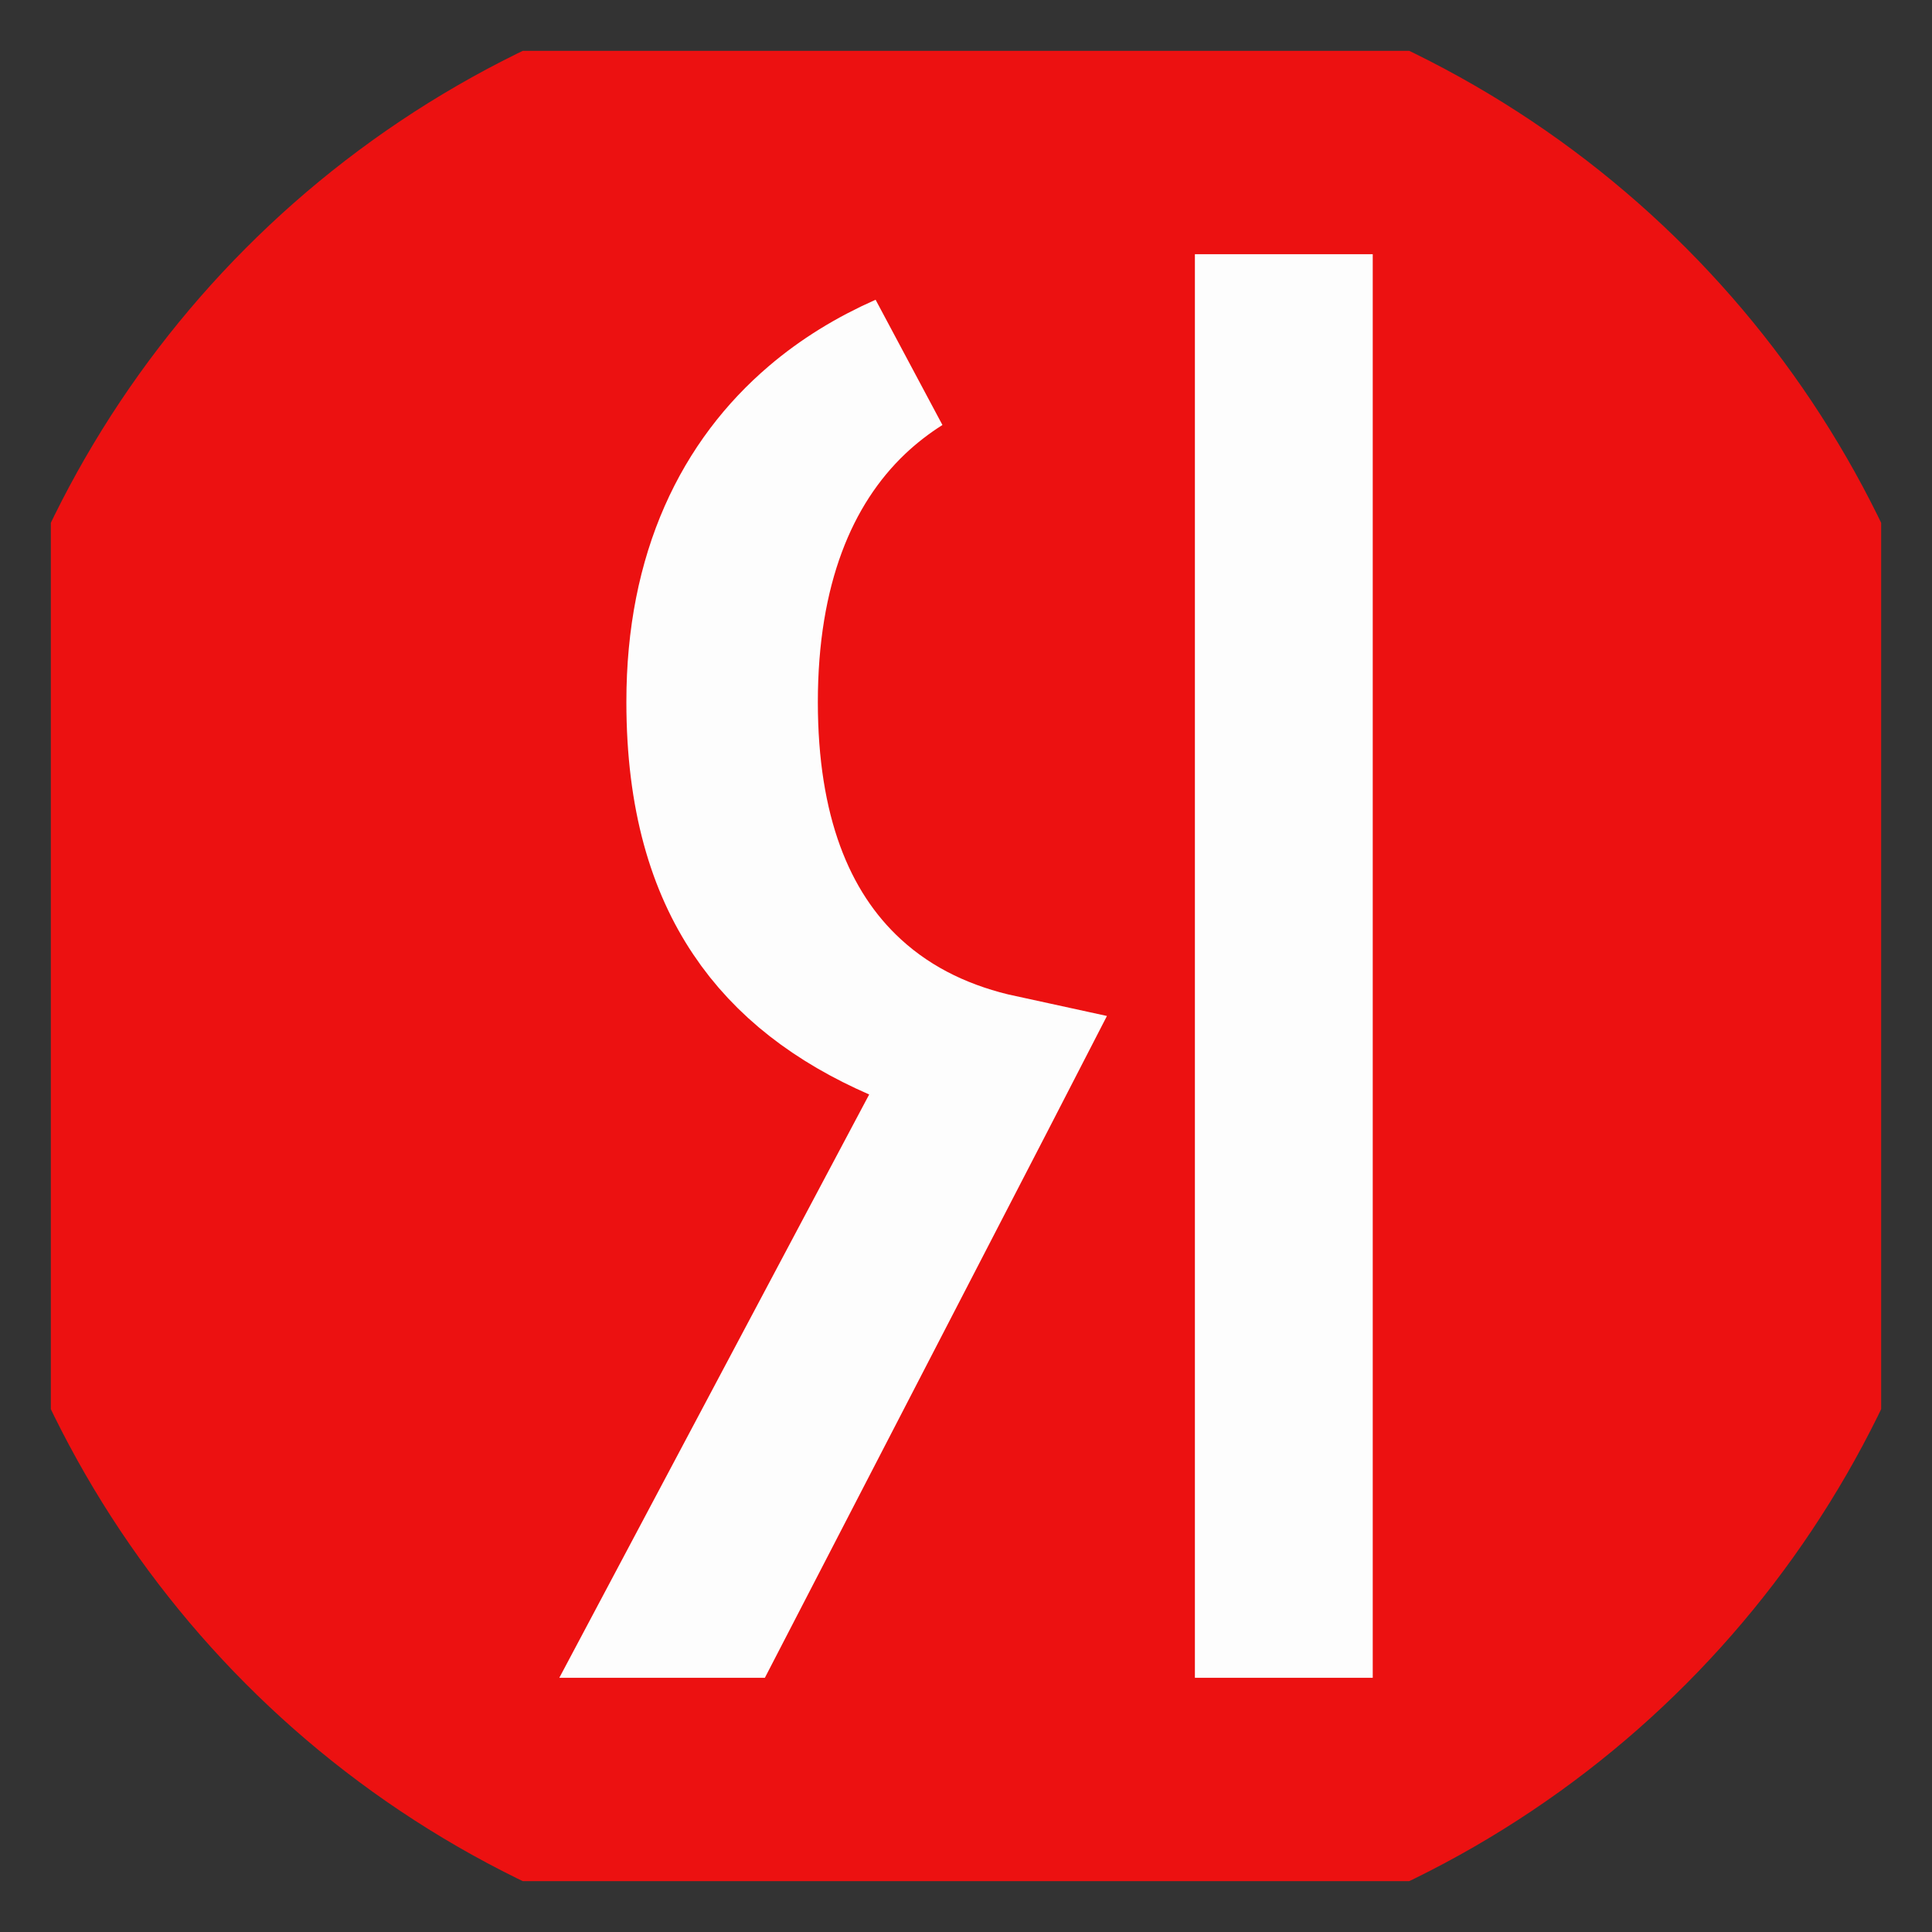 <svg width="19" height="19" viewBox="0 0 19 19" fill="none" xmlns="http://www.w3.org/2000/svg">
<rect x="0" y="0" width="19" height="19" fill="#333333" stroke="none"/>
<g clip-path="url(#clip0_2028_72)">
<circle cx="9.5" cy="9.5" r="10" fill="#EC1111"/>
<path d="M12.451 10.58V10.435V9.88V3.771V3.2H12.8V15.8H12.451V11.135V10.58ZM8.385 9.752C8.809 10.142 9.316 10.367 9.846 10.482L9.675 10.814L7.096 15.8H6.665L9.166 11.092L9.52 10.425L8.828 10.122C8.203 9.849 7.725 9.484 7.399 8.996C7.073 8.51 6.86 7.845 6.86 6.905L6.86 6.904C6.859 5.623 7.322 4.724 8.014 4.134C8.27 3.915 8.566 3.733 8.894 3.588C8.728 3.693 8.569 3.815 8.419 3.957C7.729 4.614 7.343 5.601 7.343 6.905C7.343 8.159 7.694 9.117 8.385 9.752Z" fill="white" stroke="#FDFDFD" stroke-width="1.4"/>
</g>
<defs>
<clipPath id="clip0_2028_72">
<rect width="18" height="18" fill="white" transform="translate(0.5 0.5)"/>
</clipPath>
</defs>
</svg>

